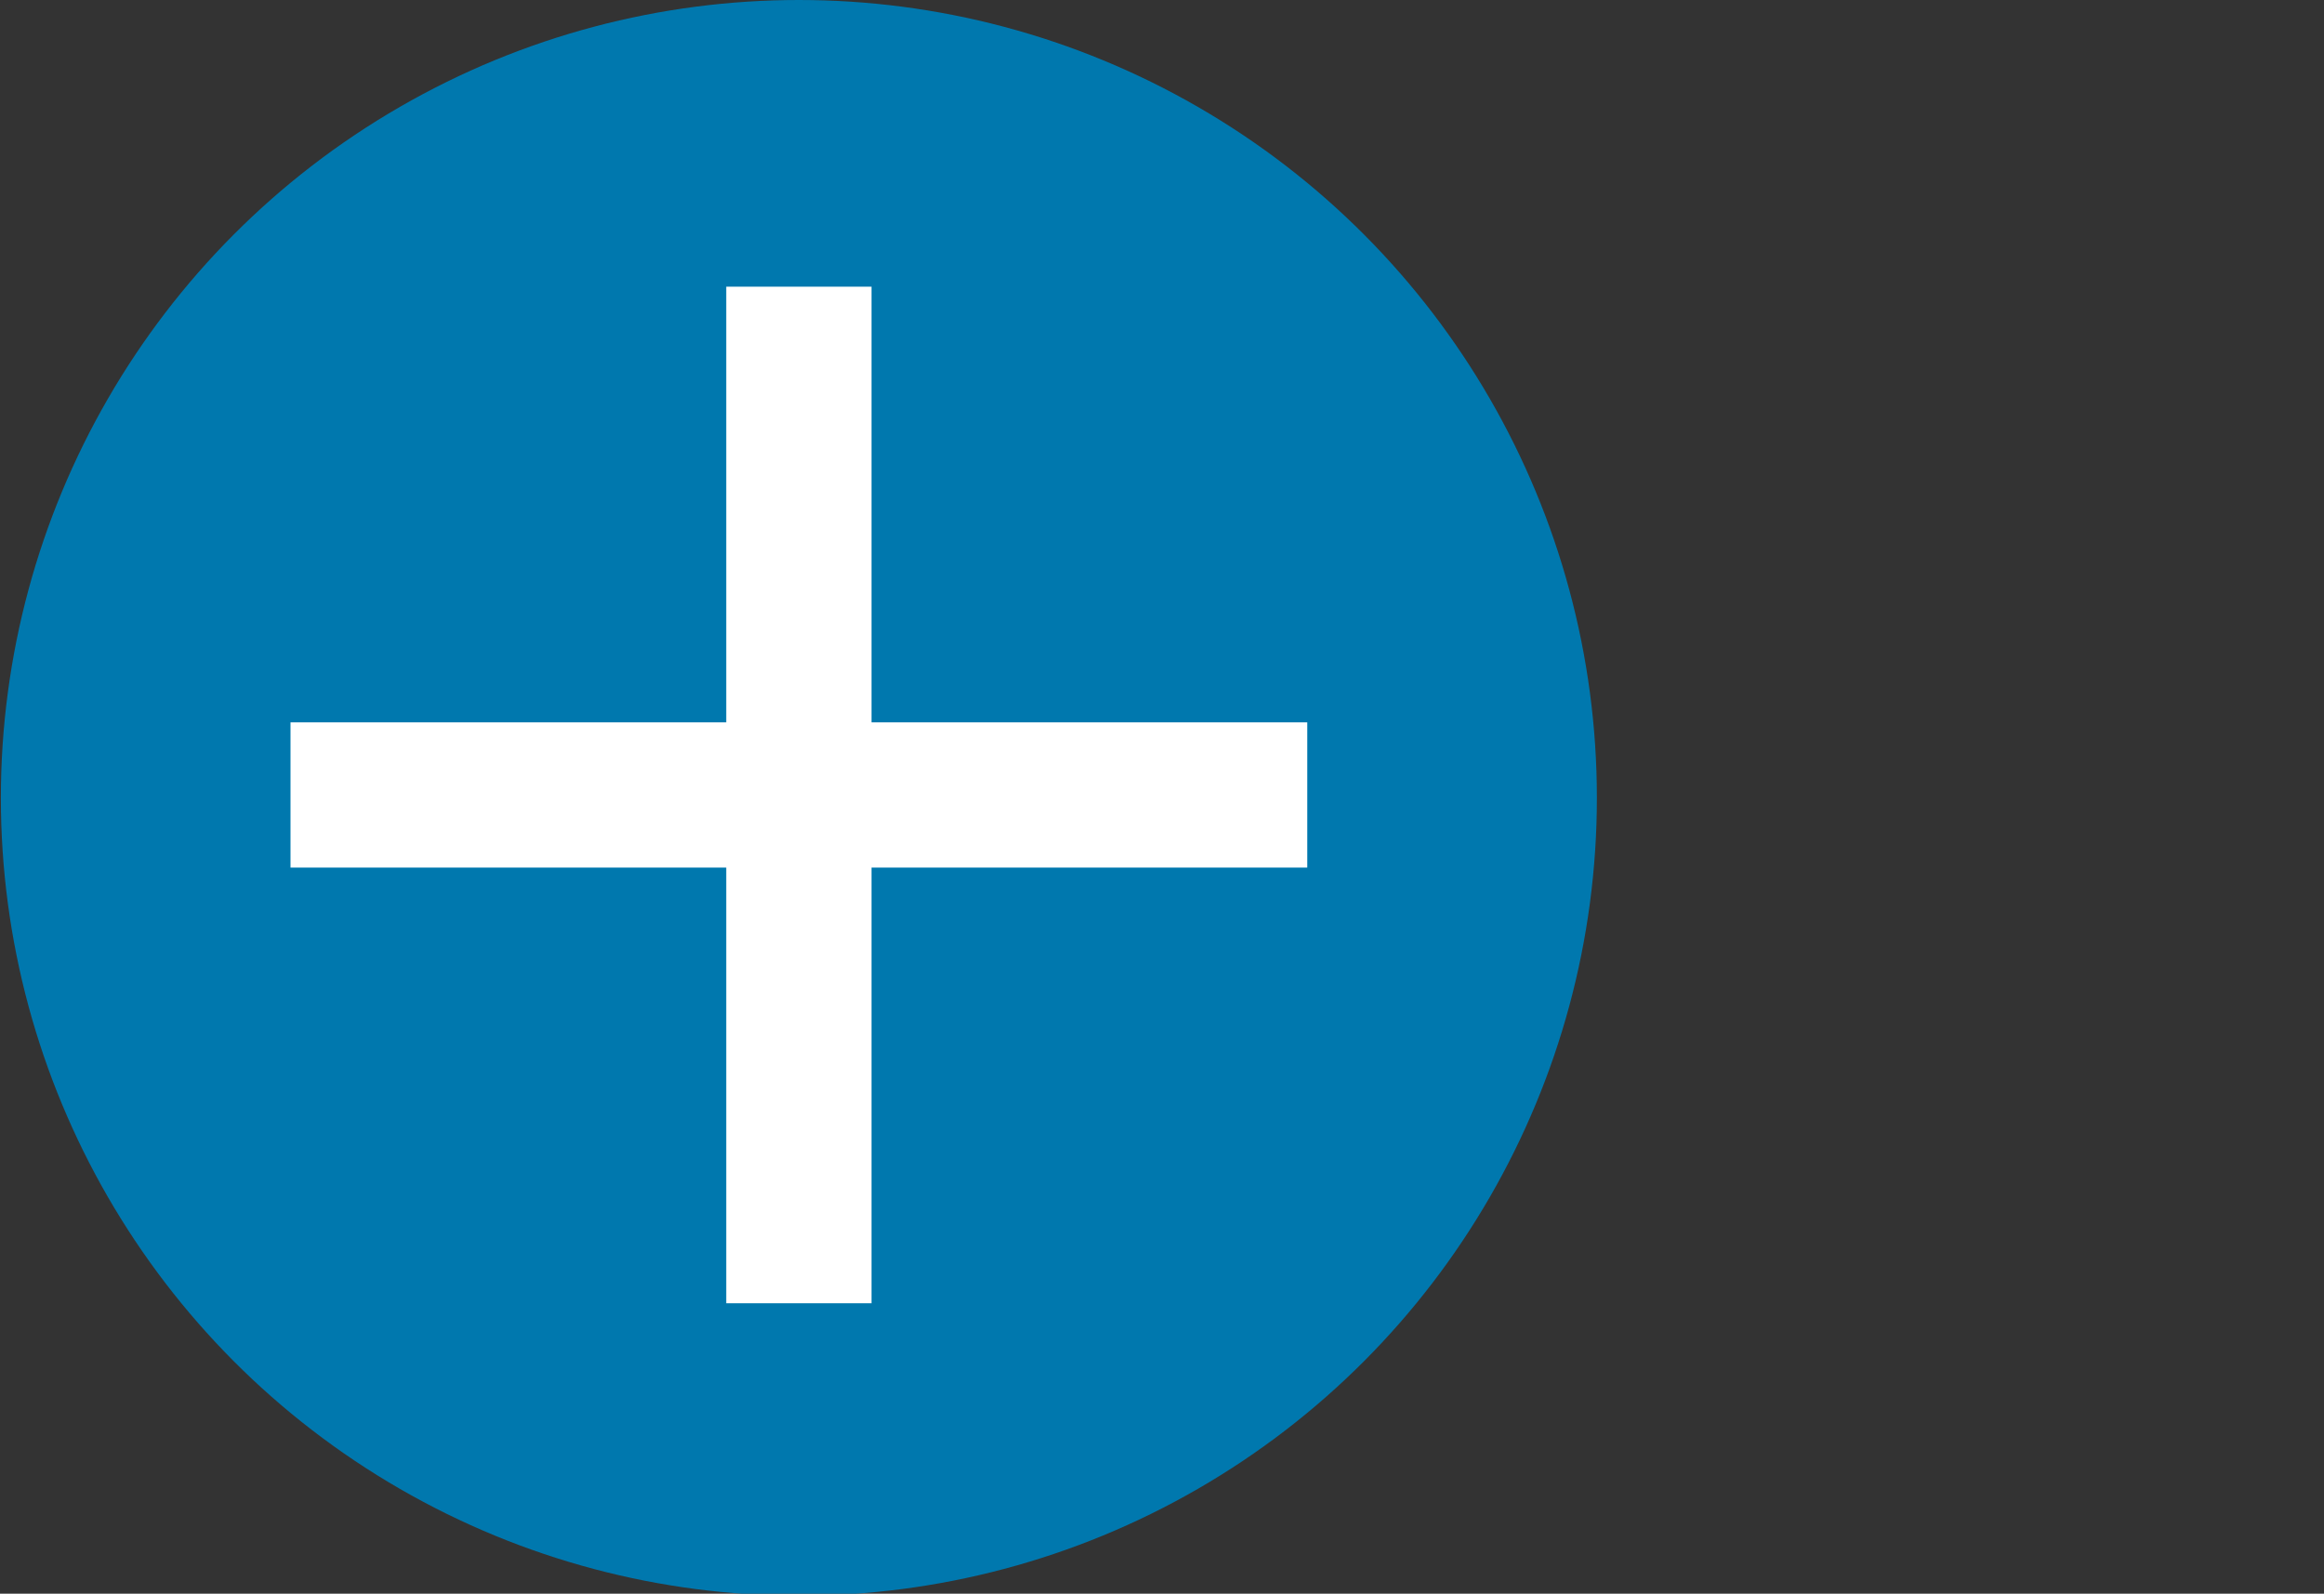 <?xml version="1.0" encoding="utf-8"?>
<!-- Generator: Adobe Illustrator 16.0.0, SVG Export Plug-In . SVG Version: 6.00 Build 0)  -->
<!DOCTYPE svg PUBLIC "-//W3C//DTD SVG 1.1//EN" "http://www.w3.org/Graphics/SVG/1.1/DTD/svg11.dtd">
<svg version="1.1" id="Layer_1" xmlns="http://www.w3.org/2000/svg" xmlns:xlink="http://www.w3.org/1999/xlink" x="0px" y="0px"
	 width="16px" height="10.974px" viewBox="0 0 16 10.974" enable-background="new 0 0 16 10.974" xml:space="preserve">
<rect x="0" y="0" width="16" height="10.974" fill="#333333" stroke="none"/>
<circle fill="#0078AE" cx="5.5" cy="5.494" r="5.494"/>
<rect x="2" y="4.974" fill="#FFFFFF" width="7" height="1"/>
<rect x="5" y="1.974" fill="#FFFFFF" width="1" height="7"/>
</svg>

